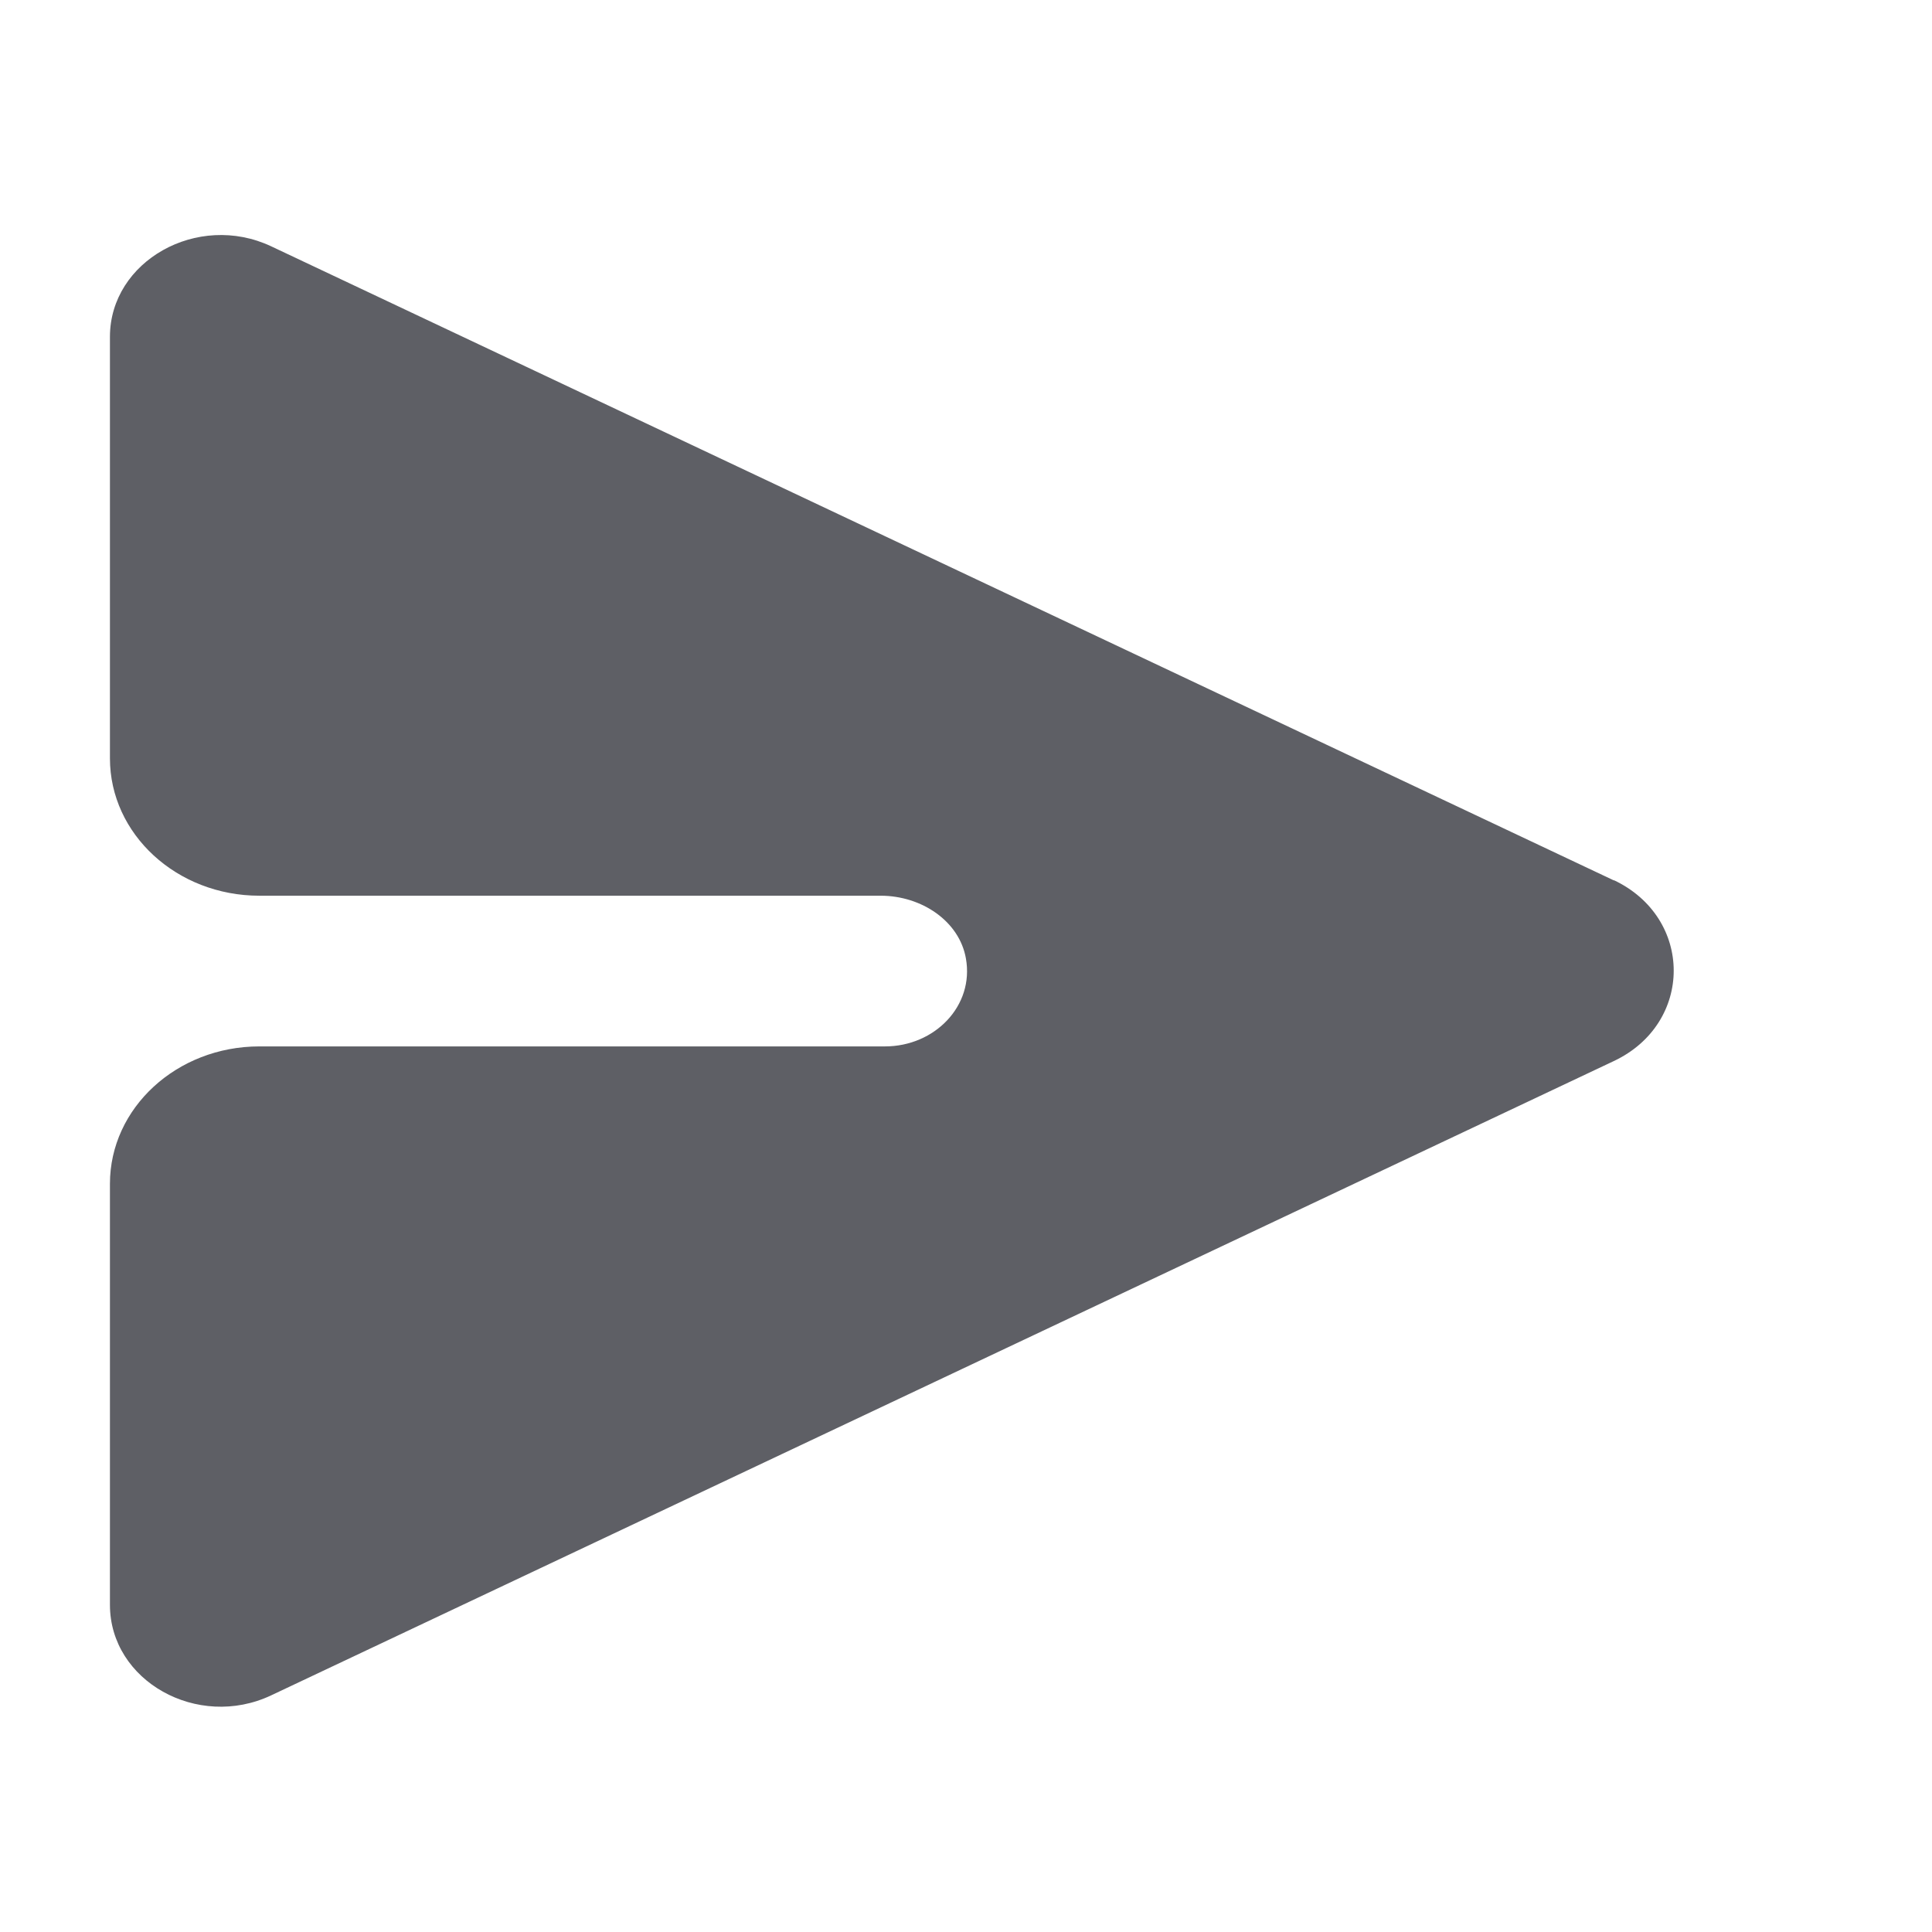 <svg width="21" height="21" viewBox="0 0 21 21" fill="none" xmlns="http://www.w3.org/2000/svg">
<path d="M17.545 9.571L2.947 2.677C2.148 2.301 1.195 2.837 1.195 3.661V8.243C1.195 9.067 1.922 9.736 2.819 9.736H9.572C10.018 9.736 10.428 10.013 10.499 10.418C10.591 10.932 10.161 11.374 9.619 11.374H2.819C1.922 11.374 1.195 12.043 1.195 12.867V17.444C1.195 18.272 2.148 18.805 2.947 18.428L17.54 11.534C18.41 11.125 18.41 9.976 17.54 9.566L17.545 9.571Z" fill="#5E5F65"/>
</svg>
